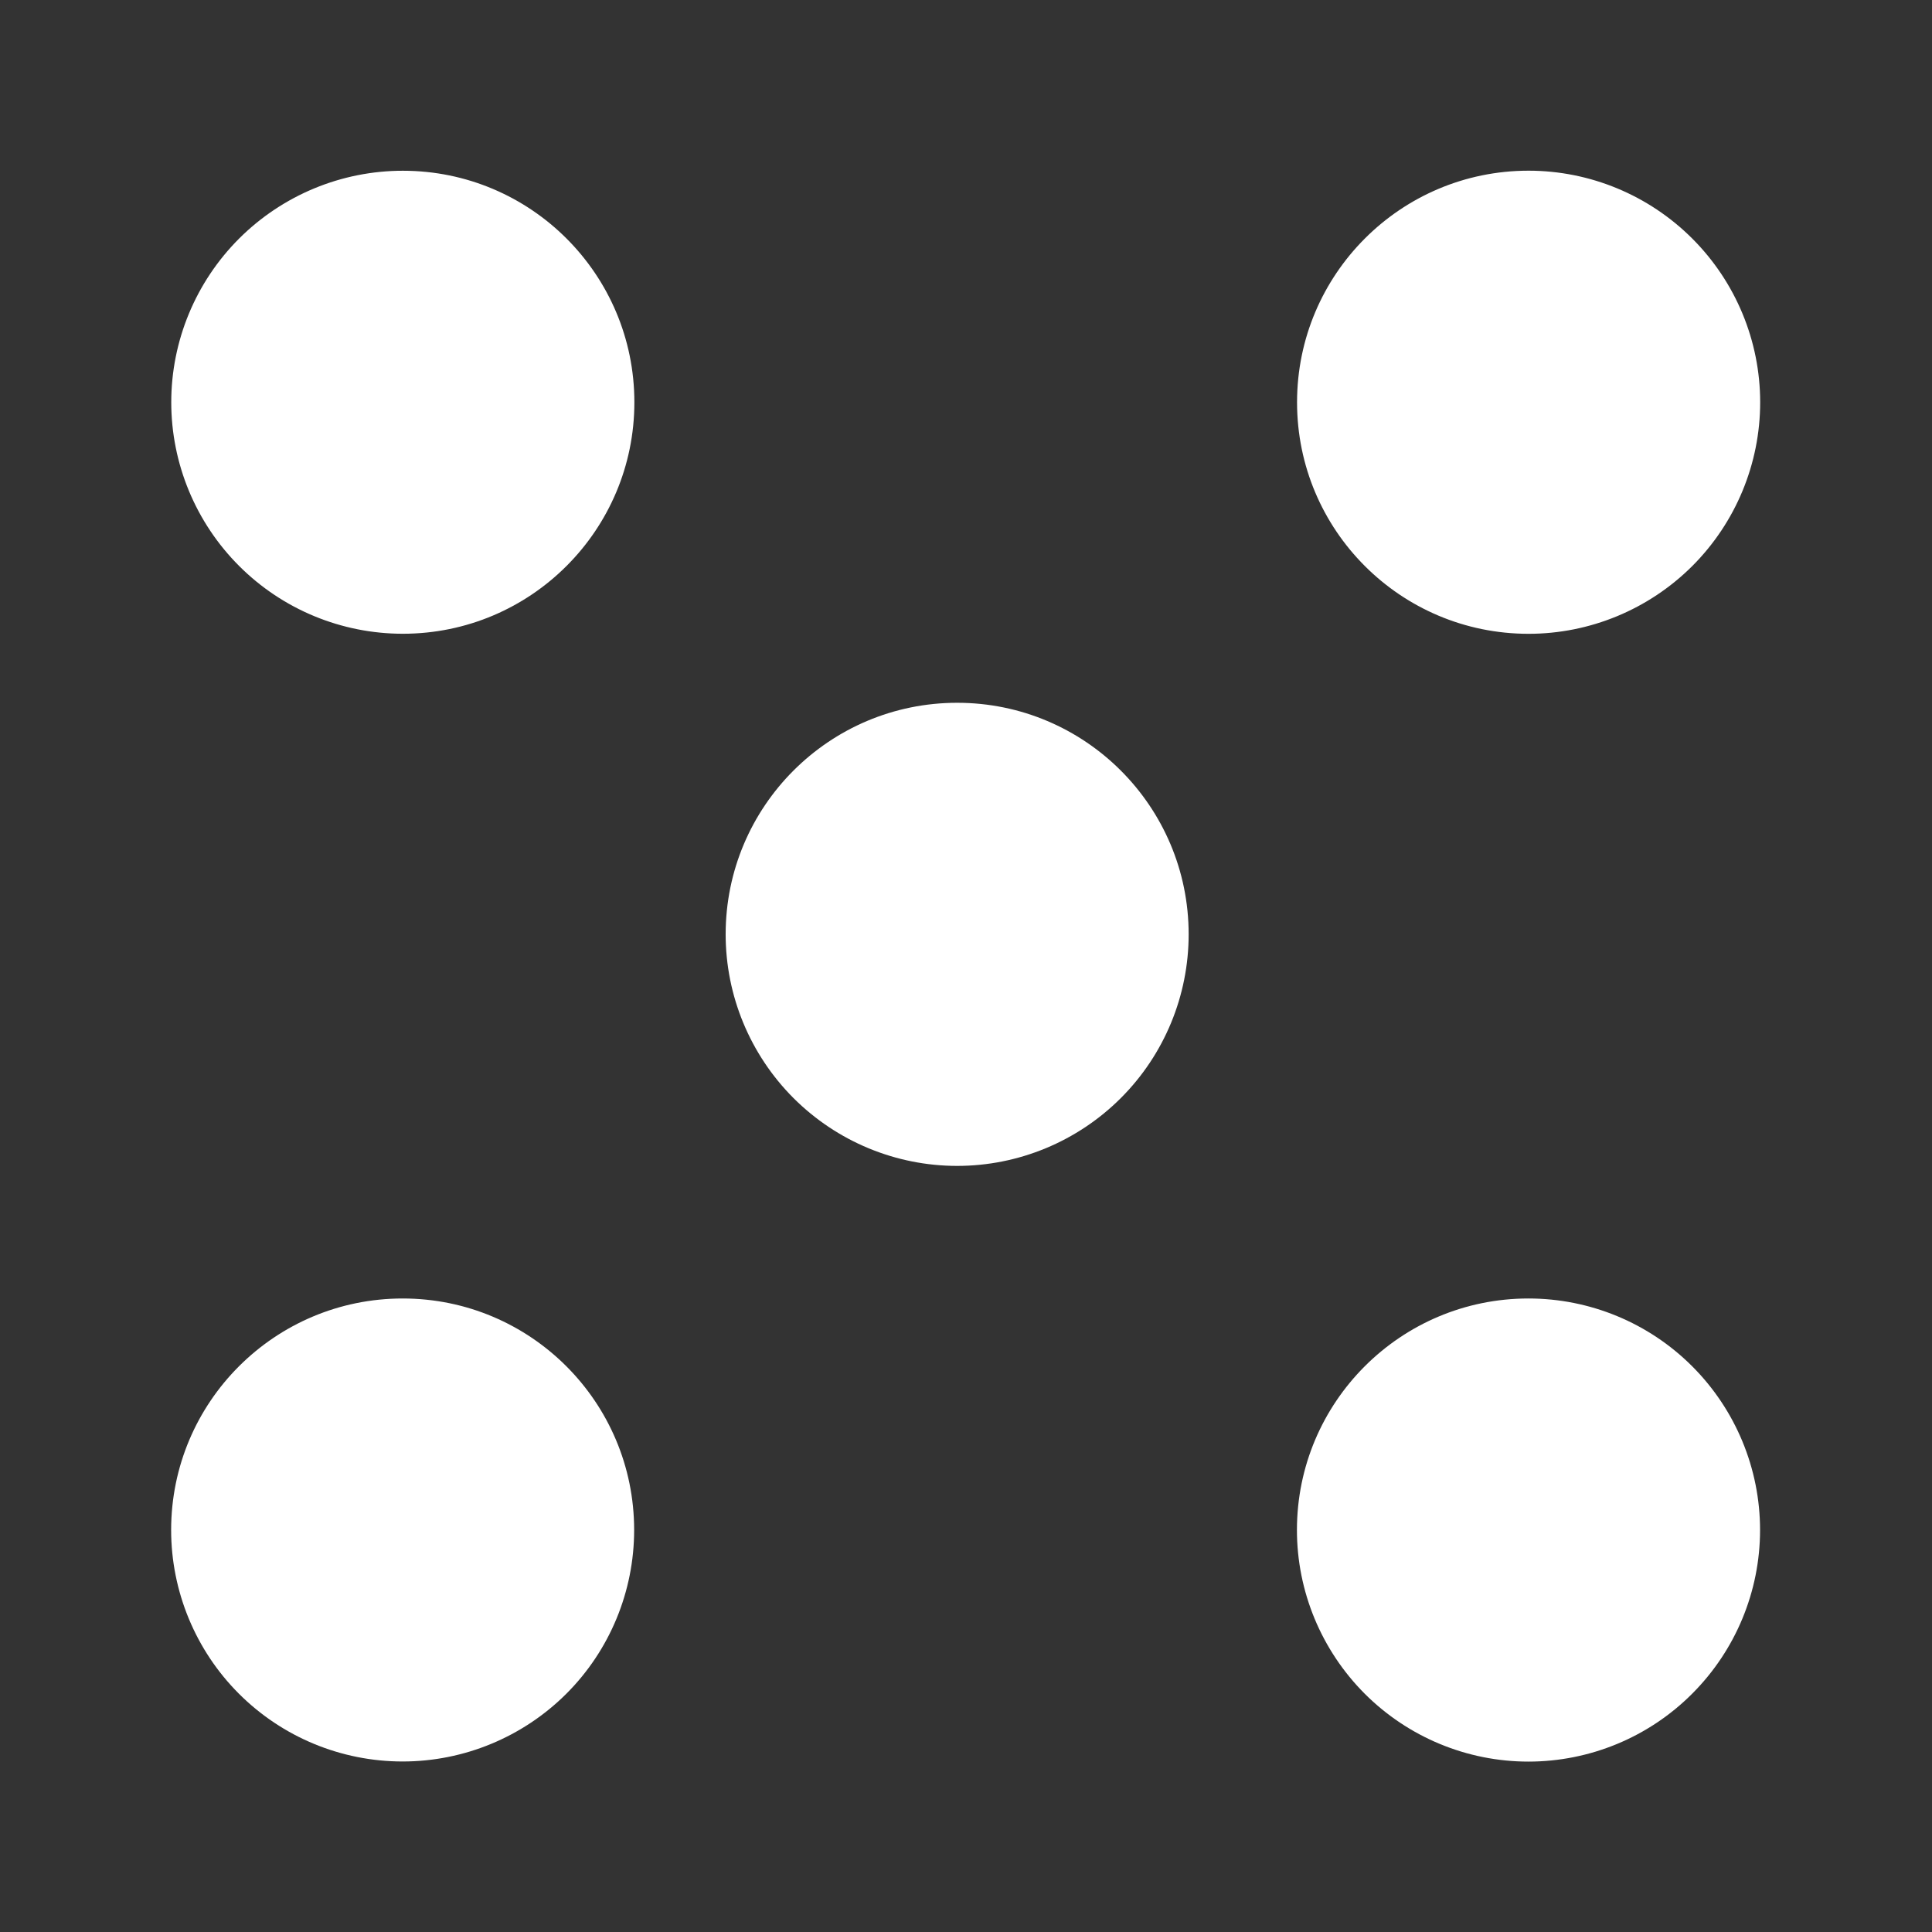 <svg width="64" height="64" version="1.1" viewBox="0 0 16.933 16.933" xmlns="http://www.w3.org/2000/svg">
 <rect x="0" y="0" width="16.933" height="16.933" fill="#333333" stroke="none"/>
 <path d="m13.397 1.496c-1.121 0-2.029 0.909-2.029 2.03 0 1.121 0.908 2.029 2.029 2.029 0.538 0 1.054-0.214 1.435-0.594 0.381-0.381 0.595-0.897 0.595-1.435s-0.214-1.054-0.595-1.435-0.897-0.595-1.435-0.595zm-9.866 5.2e-4c-0.538-8e-5 -1.054 0.214-1.435 0.594-0.381 0.381-0.595 0.897-0.595 1.435 5e-5 0.538 0.214 1.054 0.595 1.435 0.381 0.381 0.897 0.594 1.435 0.594 1.121-1.1e-4 2.029-0.909 2.029-2.029-1.2e-4 -1.121-0.909-2.029-2.029-2.029zm4.858 4.663c-1.121 1.1e-4 -2.029 0.909-2.029 2.029-9e-5 0.538 0.214 1.054 0.594 1.435 0.381 0.381 0.897 0.595 1.435 0.595 0.538-1e-4 1.054-0.214 1.435-0.595 0.381-0.381 0.594-0.897 0.594-1.435-1e-4 -1.121-0.909-2.029-2.029-2.029zm-4.859 5.221c-1.121 0-2.03 0.908-2.03 2.029 0 0.538 0.214 1.055 0.594 1.435 0.381 0.381 0.897 0.594 1.435 0.594 0.538 0 1.054-0.214 1.435-0.594 0.381-0.381 0.594-0.897 0.594-1.435 0-1.121-0.908-2.029-2.029-2.029zm9.866 0c-1.121 1e-4 -2.029 0.909-2.029 2.029-1e-4 0.538 0.214 1.054 0.594 1.435 0.381 0.381 0.897 0.595 1.435 0.595s1.055-0.214 1.435-0.595c0.381-0.381 0.595-0.897 0.595-1.435s-0.214-1.054-0.595-1.435c-0.381-0.381-0.897-0.594-1.435-0.594z" fill="#FFFFFF" stroke-linejoin="round" stroke-width="1.1" style="paint-order:stroke fill markers"/>
</svg>

